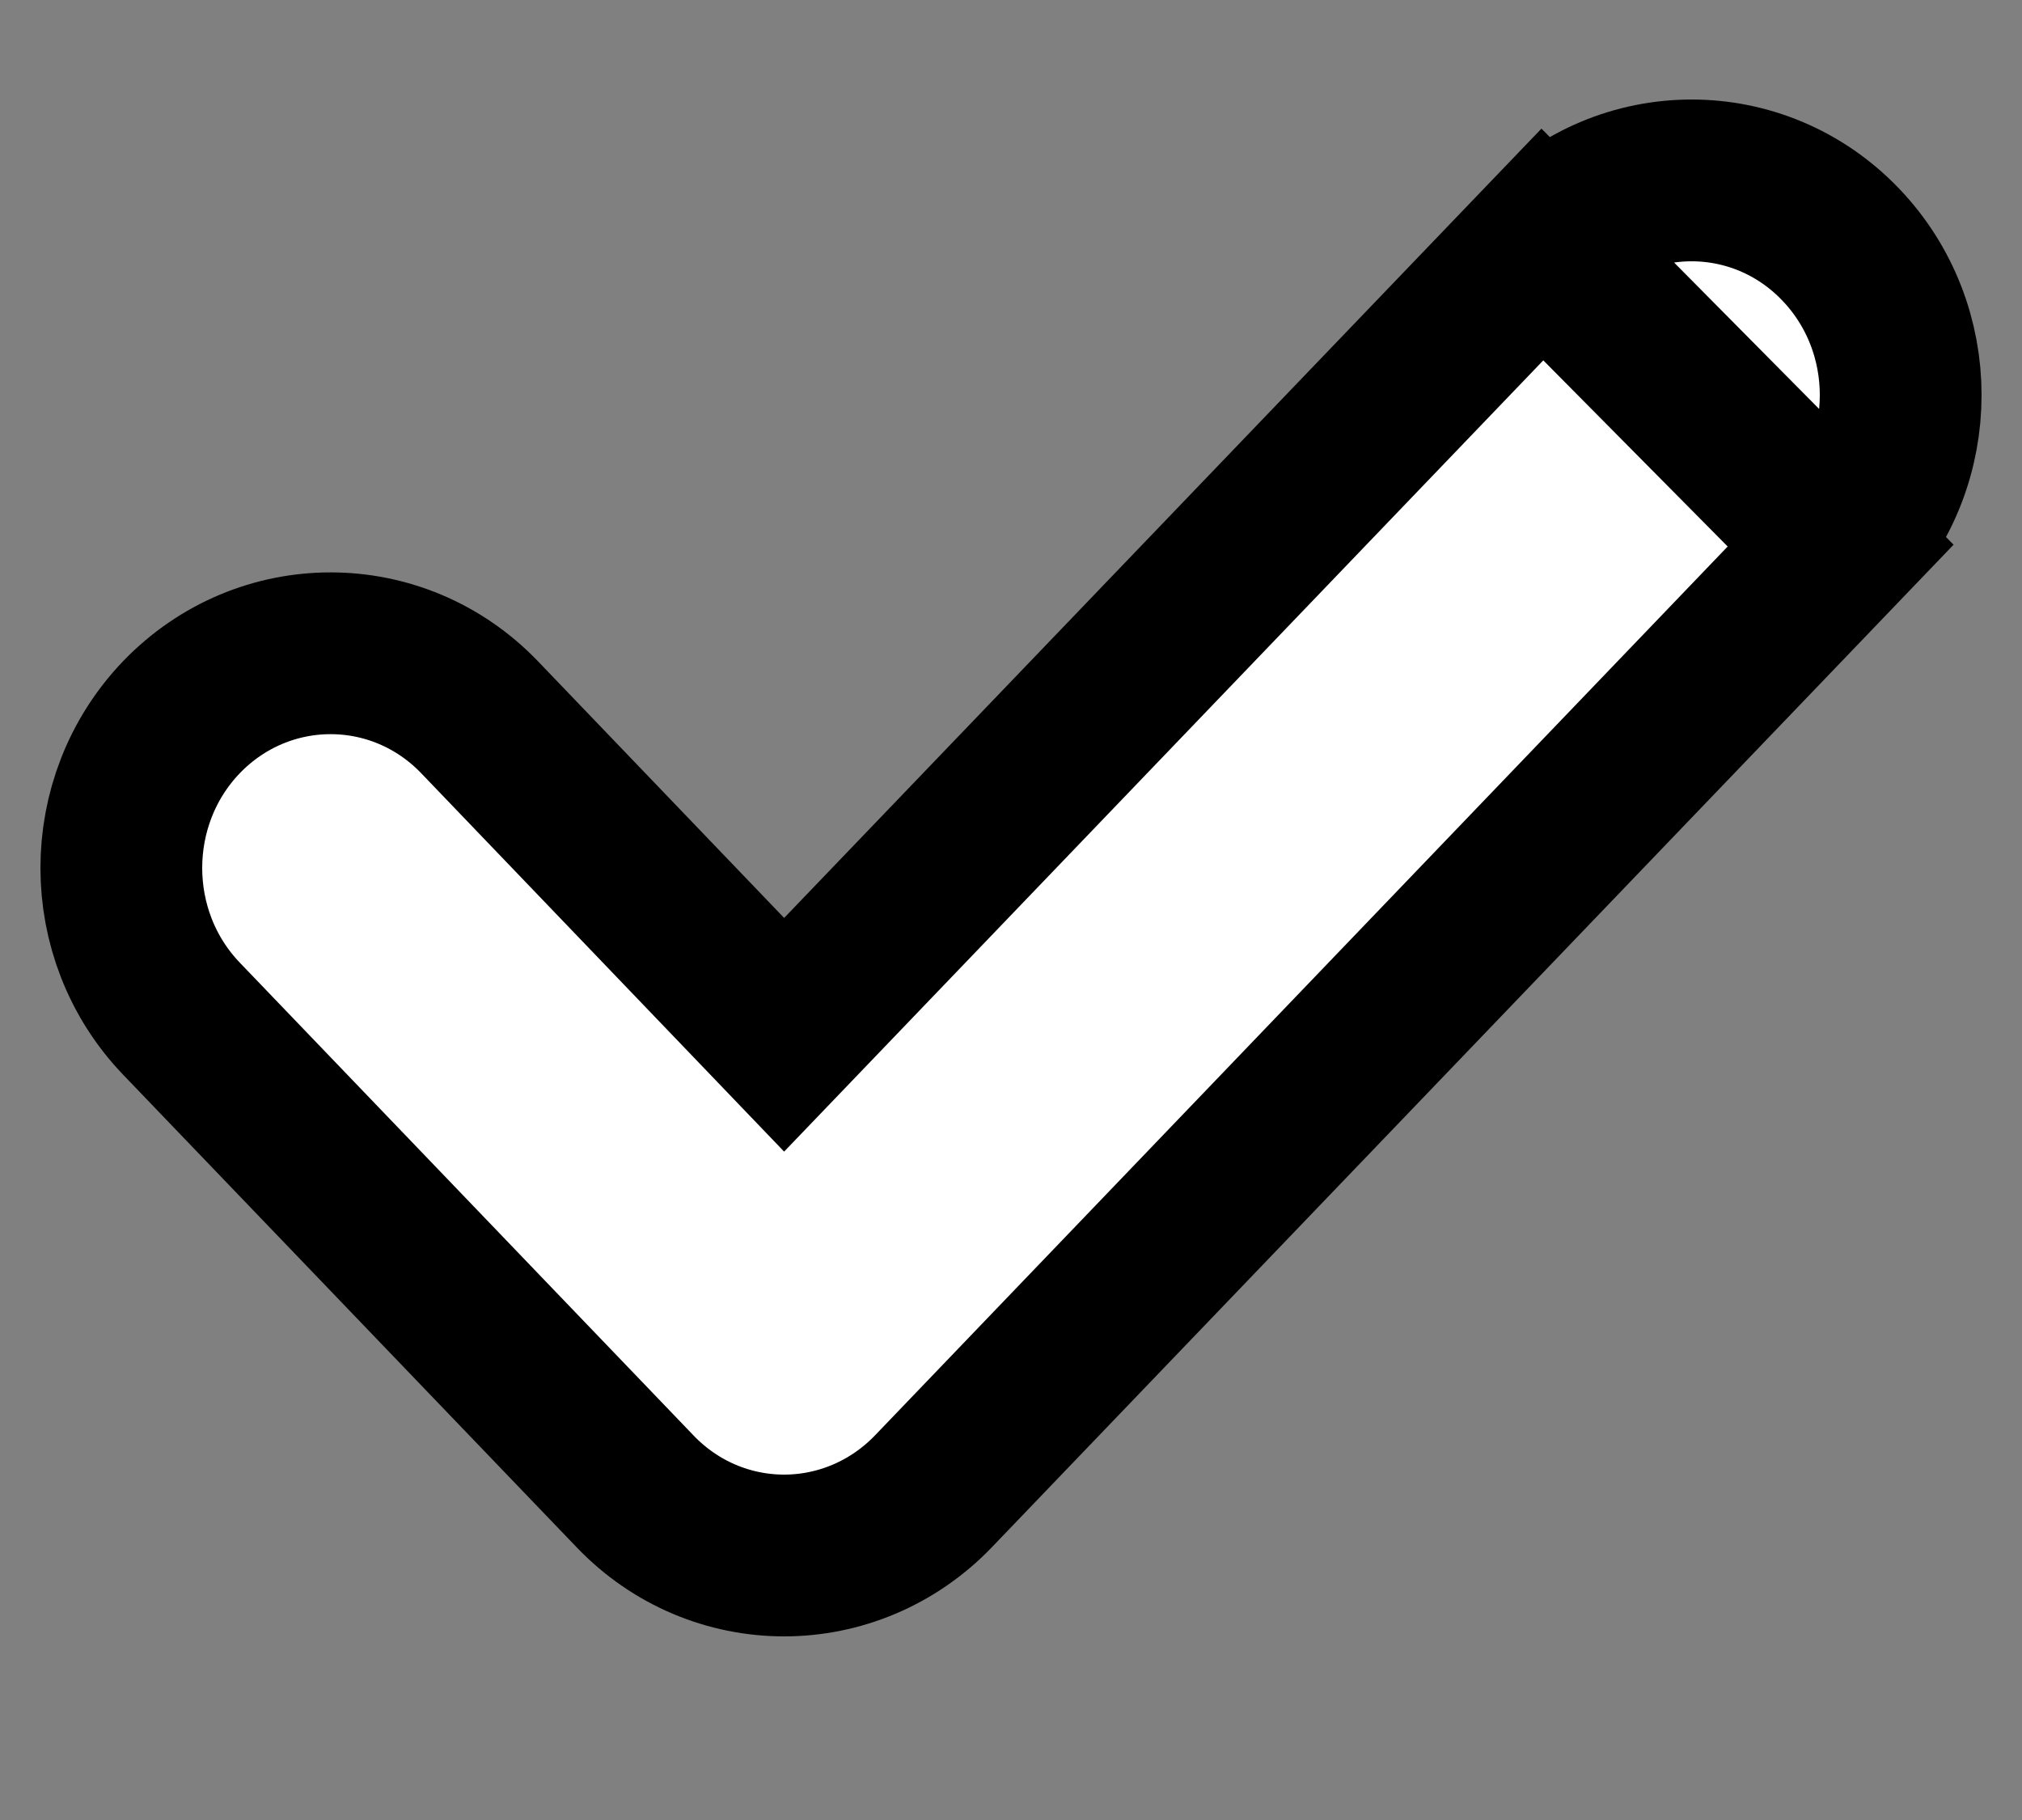 <svg width="10" height="9" viewBox="0 0 10 9" fill="none" xmlns="http://www.w3.org/2000/svg">
<rect x="0" y="0" width="10" height="9" fill="#808080" stroke="none"/>
<path d="M7.628 1.209L7.628 1.209C8.033 0.787 8.698 0.786 9.103 1.209C9.499 1.622 9.499 2.285 9.103 2.698L7.628 1.209ZM7.628 1.209L3.878 5.117L2.372 3.547C1.967 3.125 1.303 3.125 0.897 3.547C0.501 3.96 0.501 4.624 0.897 5.037L3.141 7.375C3.341 7.584 3.608 7.692 3.878 7.692C4.147 7.692 4.415 7.584 4.616 7.375C4.616 7.375 4.616 7.375 4.616 7.375L9.103 2.698L7.628 1.209Z" fill="white" stroke="black" stroke-width="0.8"/>
</svg>
